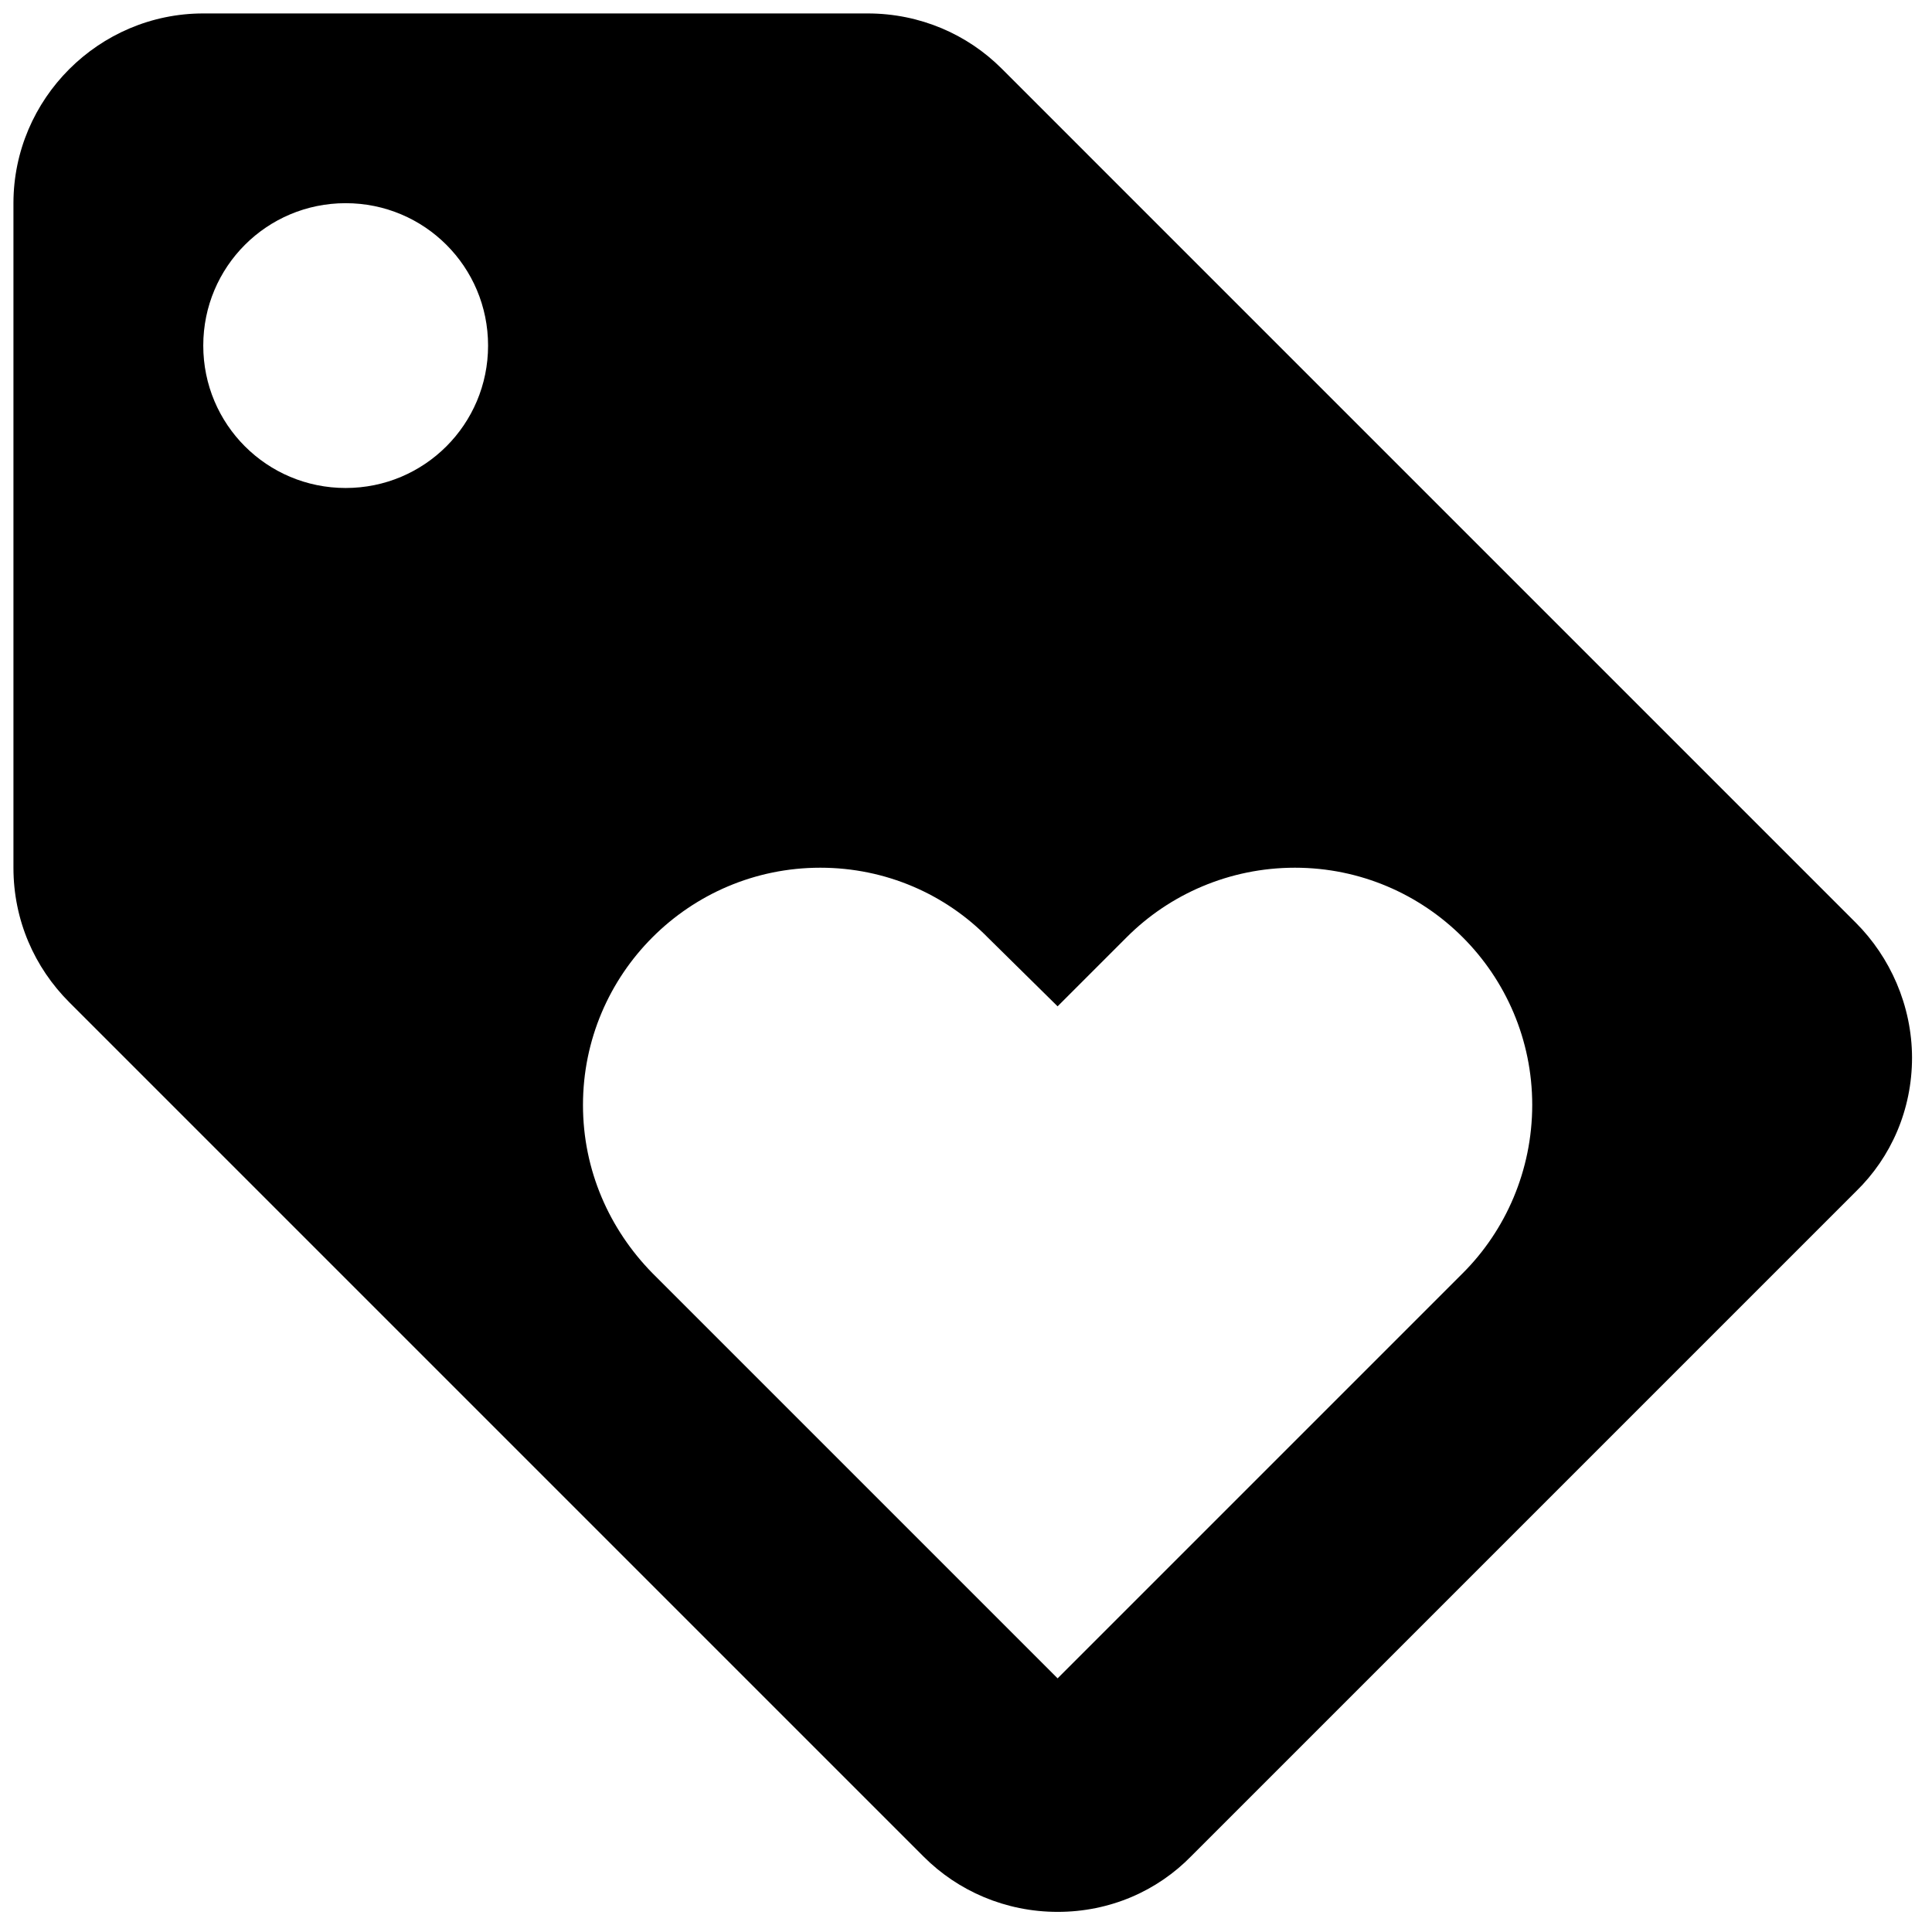 <?xml version="1.0" encoding="utf-8"?>
<!-- Generator: Adobe Illustrator 17.0.0, SVG Export Plug-In . SVG Version: 6.00 Build 0)  -->
<!DOCTYPE svg PUBLIC "-//W3C//DTD SVG 1.1//EN" "http://www.w3.org/Graphics/SVG/1.1/DTD/svg11.dtd">
<svg version="1.1" id="Layer_1" xmlns="http://www.w3.org/2000/svg" xmlns:xlink="http://www.w3.org/1999/xlink" x="0px" y="0px"
	 width="24px" height="24px" viewBox="0 0 24 24" enable-background="new 0 0 24 24" xml:space="preserve">
<path d="M23.054,11.463L12.442,0.851c-0.424-0.424-1.014-0.684-1.663-0.684H2.525c-1.297,0-2.358,1.061-2.358,2.358v8.254
	c0,0.649,0.259,1.238,0.696,1.674l10.613,10.613c0.424,0.424,1.014,0.684,1.663,0.684c0.649,0,1.238-0.259,1.663-0.696l8.254-8.254
	c0.436-0.424,0.696-1.014,0.696-1.663C23.75,12.489,23.479,11.888,23.054,11.463z M4.294,6.062c-0.979,0-1.769-0.79-1.769-1.769
	s0.79-1.769,1.769-1.769s1.769,0.79,1.769,1.769S5.272,6.062,4.294,6.062z M18.173,15.814l-5.035,5.035l-5.035-5.035
	c-0.531-0.542-0.861-1.274-0.861-2.087c0-1.627,1.321-2.948,2.948-2.948c0.814,0,1.556,0.33,2.087,0.873l0.861,0.849l0.861-0.861
	c0.531-0.531,1.274-0.861,2.087-0.861c1.627,0,2.948,1.321,2.948,2.948C19.033,14.541,18.703,15.284,18.173,15.814z"/>
</svg>
